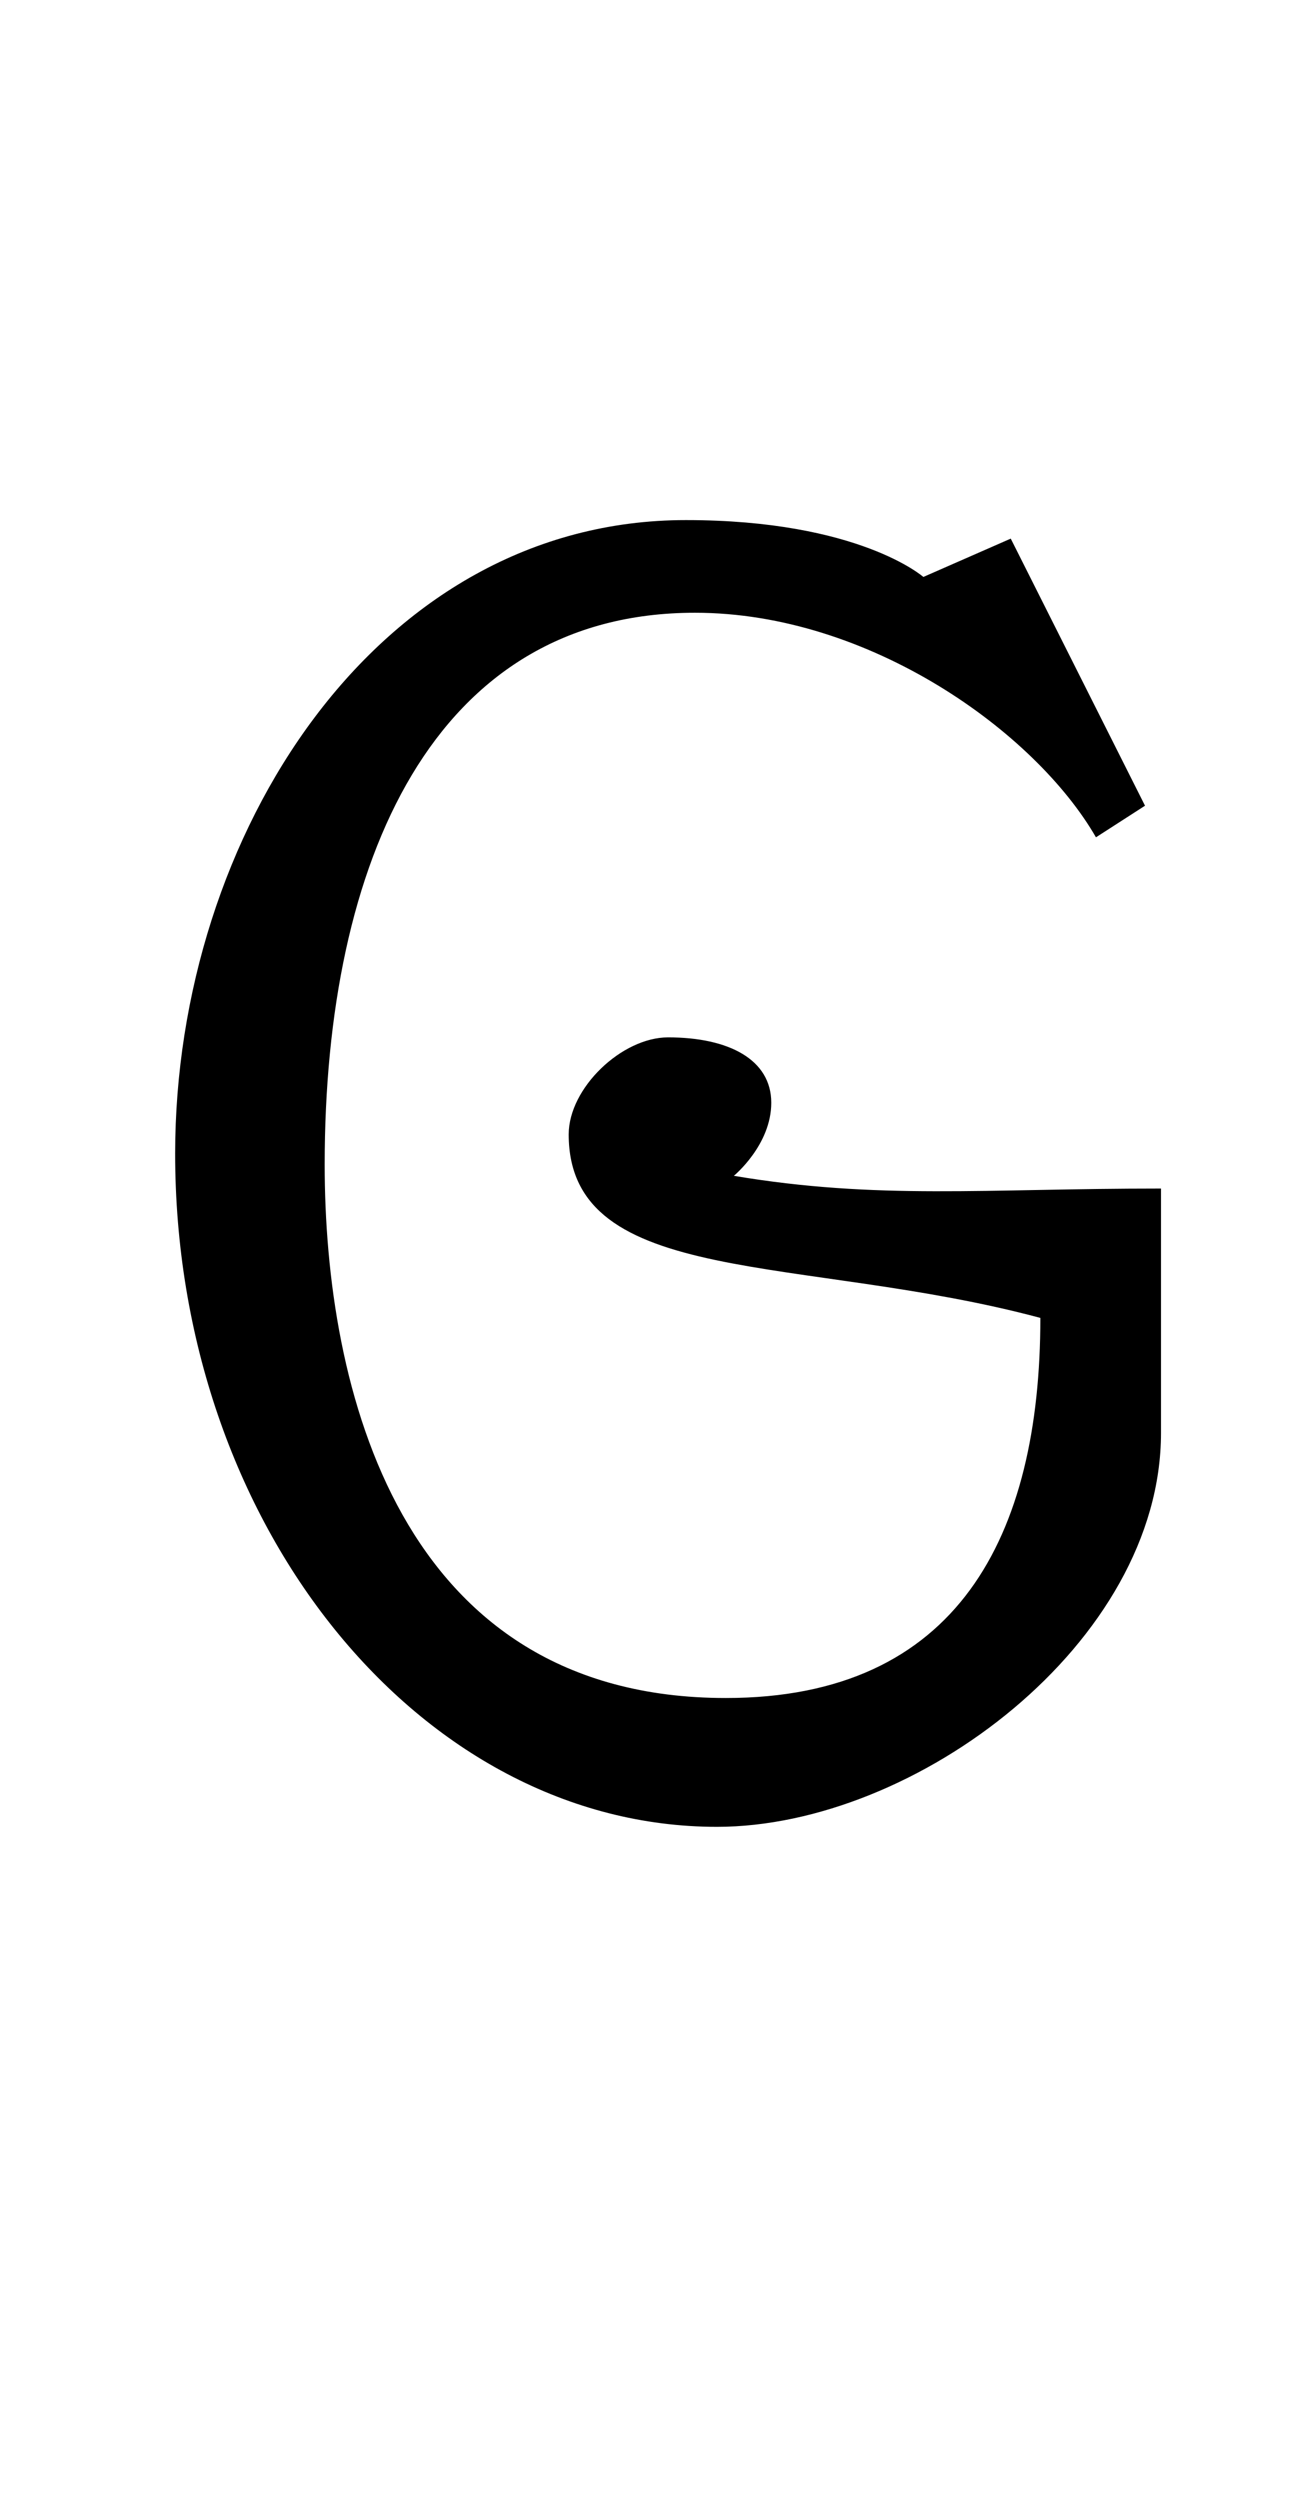 <?xml version="1.0" encoding="UTF-8" standalone="no"?>
<!-- Created with Inkscape (http://www.inkscape.org/) -->

<svg
   width="27"
   height="52"
   viewBox="0 0 7.144 13.758"
   version="1.1"
   id="svg5"
   sodipodi:docname="G.svg"
   inkscape:version="1.1.1 (3bf5ae0d25, 2021-09-20)"
   xmlns:inkscape="http://www.inkscape.org/namespaces/inkscape"
   xmlns:sodipodi="http://sodipodi.sourceforge.net/DTD/sodipodi-0.dtd"
   xmlns="http://www.w3.org/2000/svg"
   xmlns:svg="http://www.w3.org/2000/svg">
  <sodipodi:namedview
     id="namedview7"
     pagecolor="#ffffff"
     bordercolor="#666666"
     borderopacity="1.0"
     inkscape:pageshadow="2"
     inkscape:pageopacity="0.0"
     inkscape:pagecheckerboard="0"
     inkscape:document-units="mm"
     showgrid="false"
     showguides="true"
     inkscape:guide-bbox="true"
     units="px"
     inkscape:zoom="16"
     inkscape:cx="25.03125"
     inkscape:cy="18.59375"
     inkscape:window-width="1889"
     inkscape:window-height="1058"
     inkscape:window-x="31"
     inkscape:window-y="0"
     inkscape:window-maximized="1"
     inkscape:current-layer="layer1"
     width="32px">
    <sodipodi:guide
       position="0,3.704"
       orientation="0,1"
       id="guide900"
       inkscape:label=""
       inkscape:locked="false"
       inkscape:color="rgb(0,0,255)" />
    <sodipodi:guide
       position="0,10.583"
       orientation="0,1"
       id="guide902"
       inkscape:label=""
       inkscape:locked="false"
       inkscape:color="rgb(0,0,255)" />
  </sodipodi:namedview>
  <defs
     id="defs2" />
  <g
     inkscape:label="Layer 1"
     inkscape:groupmode="layer"
     id="layer1">
    <path
       style="opacity:1;fill:#000000;stroke:none;stroke-width:0.265px;stroke-linecap:butt;stroke-linejoin:miter;stroke-opacity:1"
       d="M 6.032,4.608 6.302,4.434 5.563,2.964 5.082,3.175 c 0,0 -0.354,-0.313 -1.307,-0.313 -1.7,0 -2.81,1.732 -2.811,3.485 -0.001,2.044 1.348,3.707 2.982,3.707 1.094,0 2.444,-1.014 2.444,-2.168 V 6.541 c -0.973,0 -1.559,0.063 -2.351,-0.07 0,0 0.206,-0.169 0.206,-0.402 0,-0.238 -0.234,-0.36 -0.568,-0.36 -0.255,0 -0.547,0.279 -0.547,0.534 0,0.848 1.286,0.659 2.596,1.01 0,1.203 -0.456,2.092 -1.731,2.092 -1.802,0 -2.208,-1.711 -2.208,-2.936 0,-1.669 0.6,-3.037 2.038,-3.037 0.96,0 1.873,0.656 2.207,1.236 z"
       id="path11944"
       sodipodi:nodetypes="ccccssssccssscsssc" />
  </g>
</svg>
